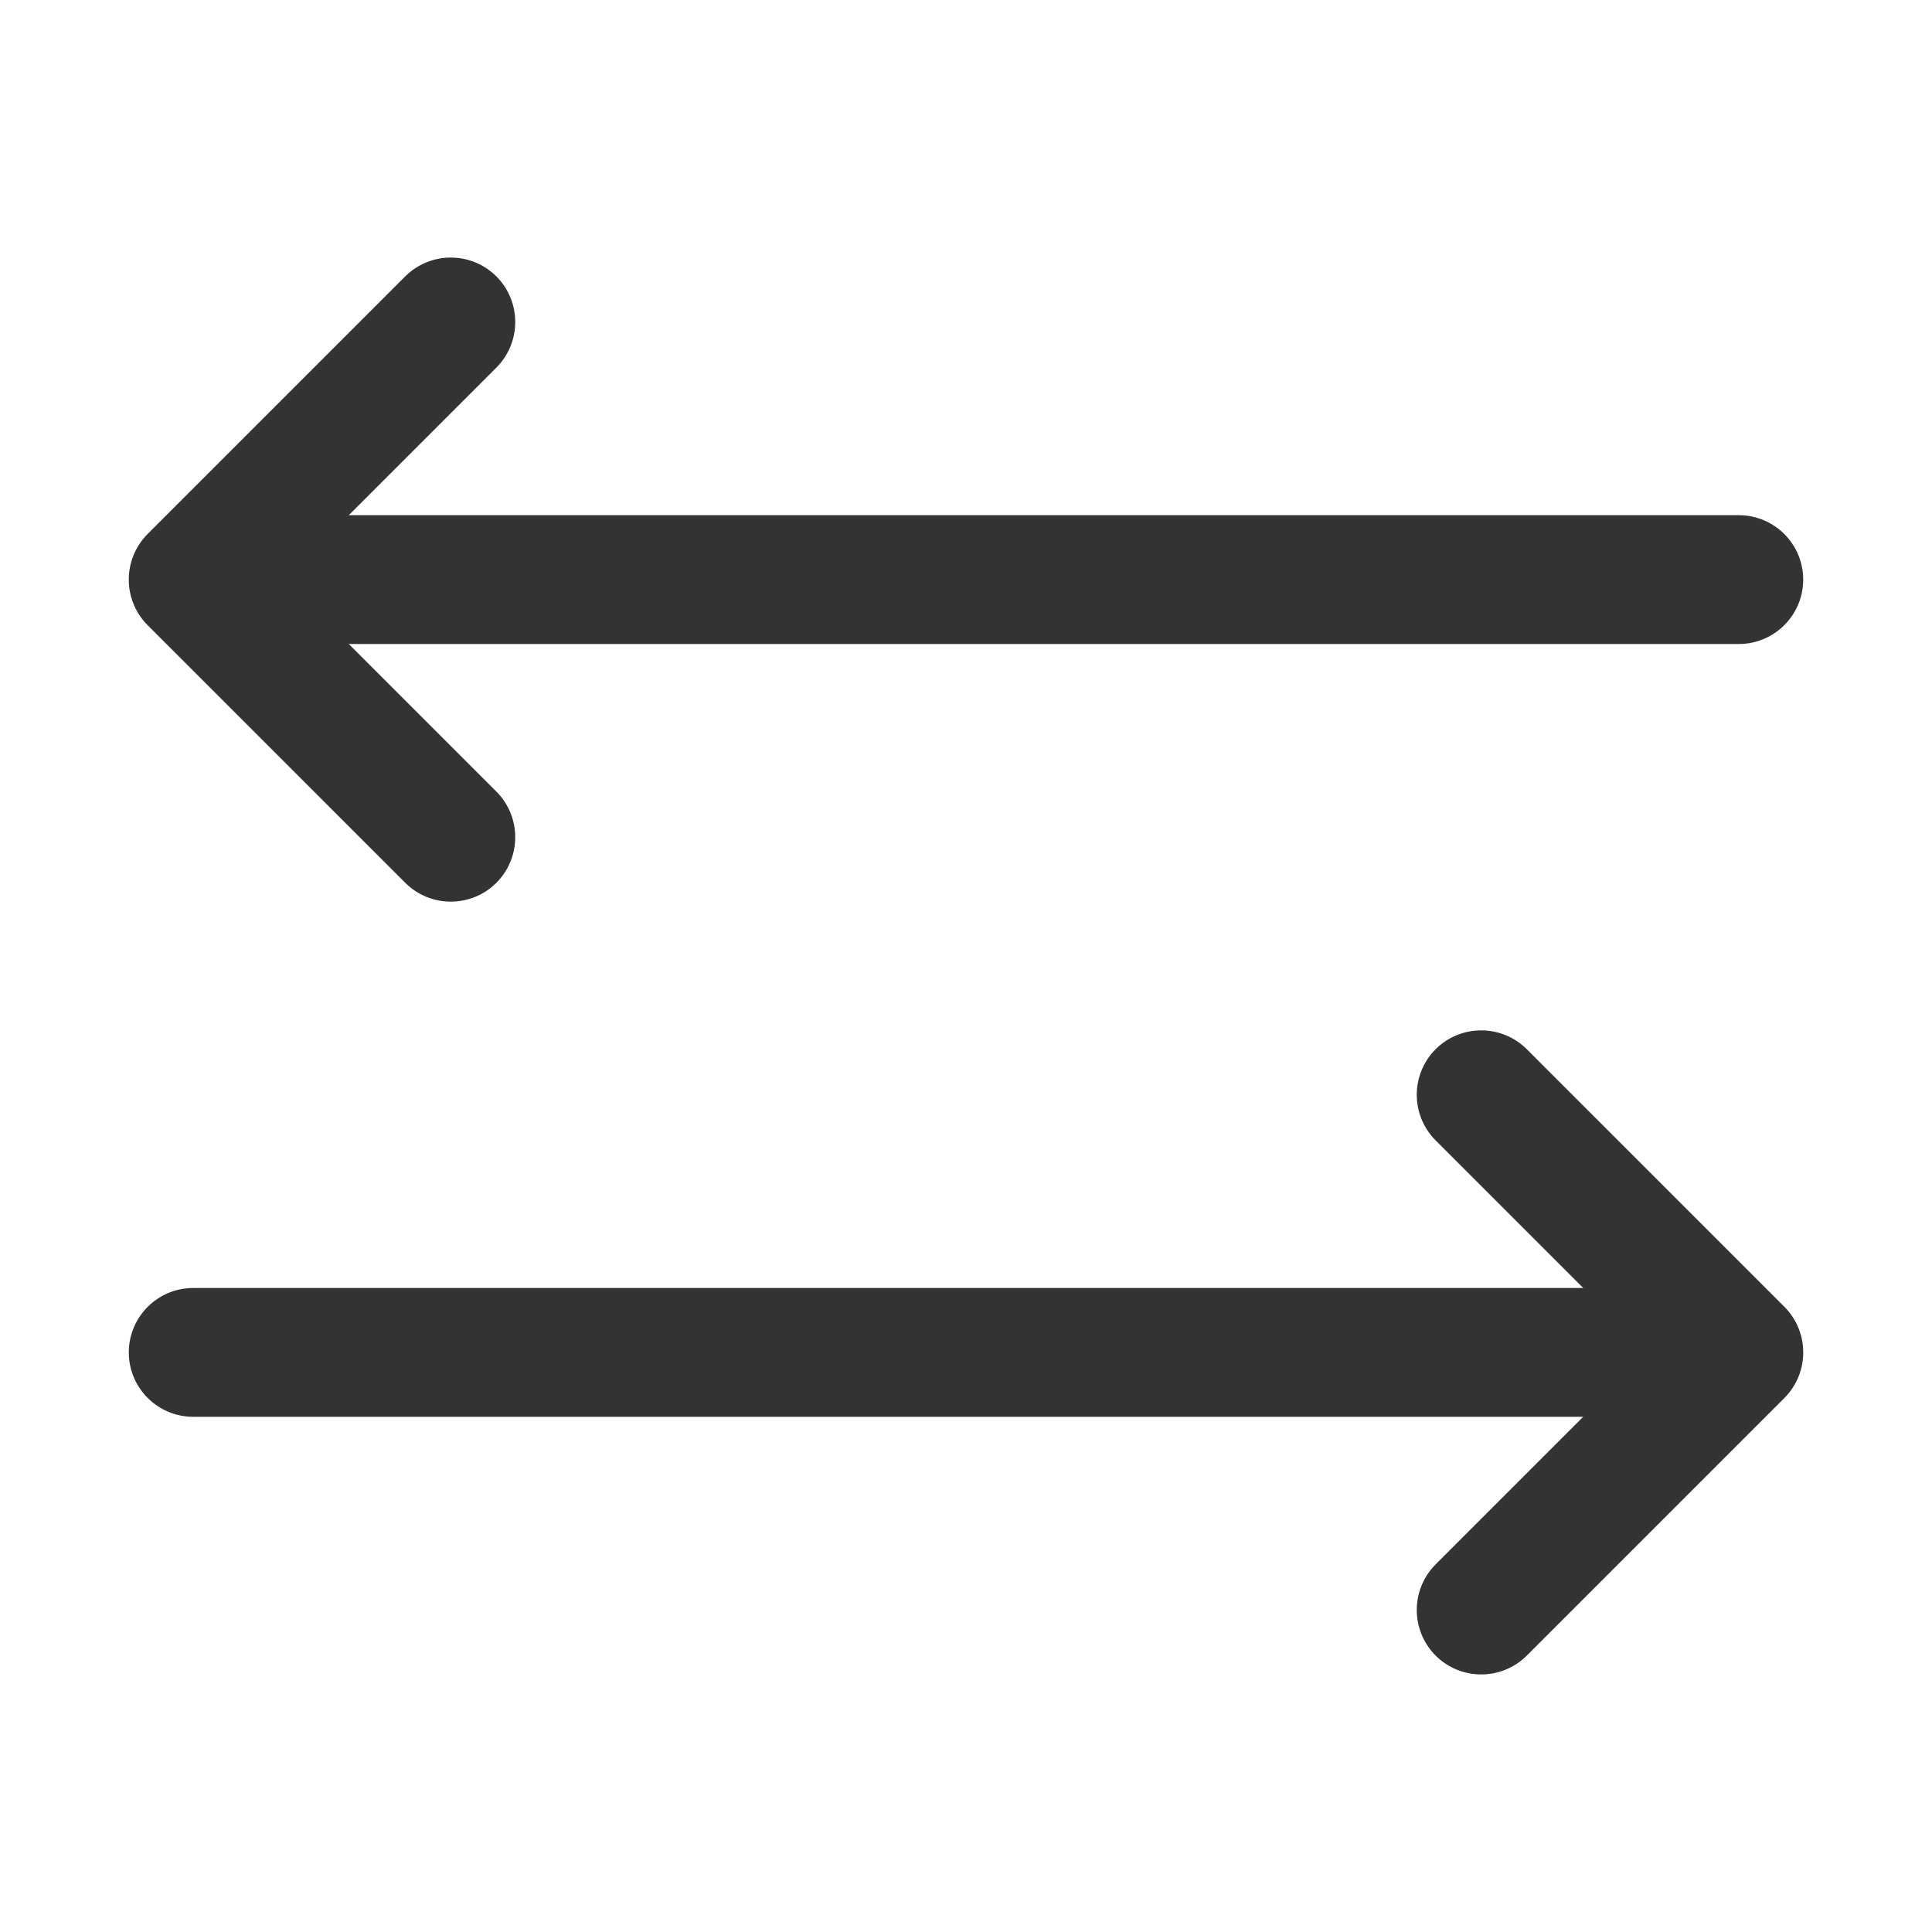 <svg width="15" height="15" viewBox="0 0 15 15" fill="none" xmlns="http://www.w3.org/2000/svg">
<path d="M13.5 5C13.776 5 14 4.776 14 4.5C14 4.224 13.776 4 13.5 4V5ZM1.5 4.5L1.146 4.146C0.951 4.342 0.951 4.658 1.146 4.854L1.5 4.5ZM3.854 2.854C4.049 2.658 4.049 2.342 3.854 2.146C3.658 1.951 3.342 1.951 3.146 2.146L3.854 2.854ZM3.146 6.854C3.342 7.049 3.658 7.049 3.854 6.854C4.049 6.658 4.049 6.342 3.854 6.146L3.146 6.854ZM13.5 4H1.5V5H13.5V4ZM1.854 4.854L3.854 2.854L3.146 2.146L1.146 4.146L1.854 4.854ZM1.146 4.854L3.146 6.854L3.854 6.146L1.854 4.146L1.146 4.854Z" fill="#333333"/>
<path d="M1.5 11C1.224 11 1 10.776 1 10.5C1 10.224 1.224 10 1.5 10V11ZM13.5 10.5L13.854 10.146C14.049 10.342 14.049 10.658 13.854 10.854L13.5 10.5ZM11.146 8.854C10.951 8.658 10.951 8.342 11.146 8.146C11.342 7.951 11.658 7.951 11.854 8.146L11.146 8.854ZM11.854 12.854C11.658 13.049 11.342 13.049 11.146 12.854C10.951 12.658 10.951 12.342 11.146 12.146L11.854 12.854ZM1.5 10H13.5V11H1.5V10ZM13.146 10.854L11.146 8.854L11.854 8.146L13.854 10.146L13.146 10.854ZM13.854 10.854L11.854 12.854L11.146 12.146L13.146 10.146L13.854 10.854Z" fill="#333333"/>
</svg>
